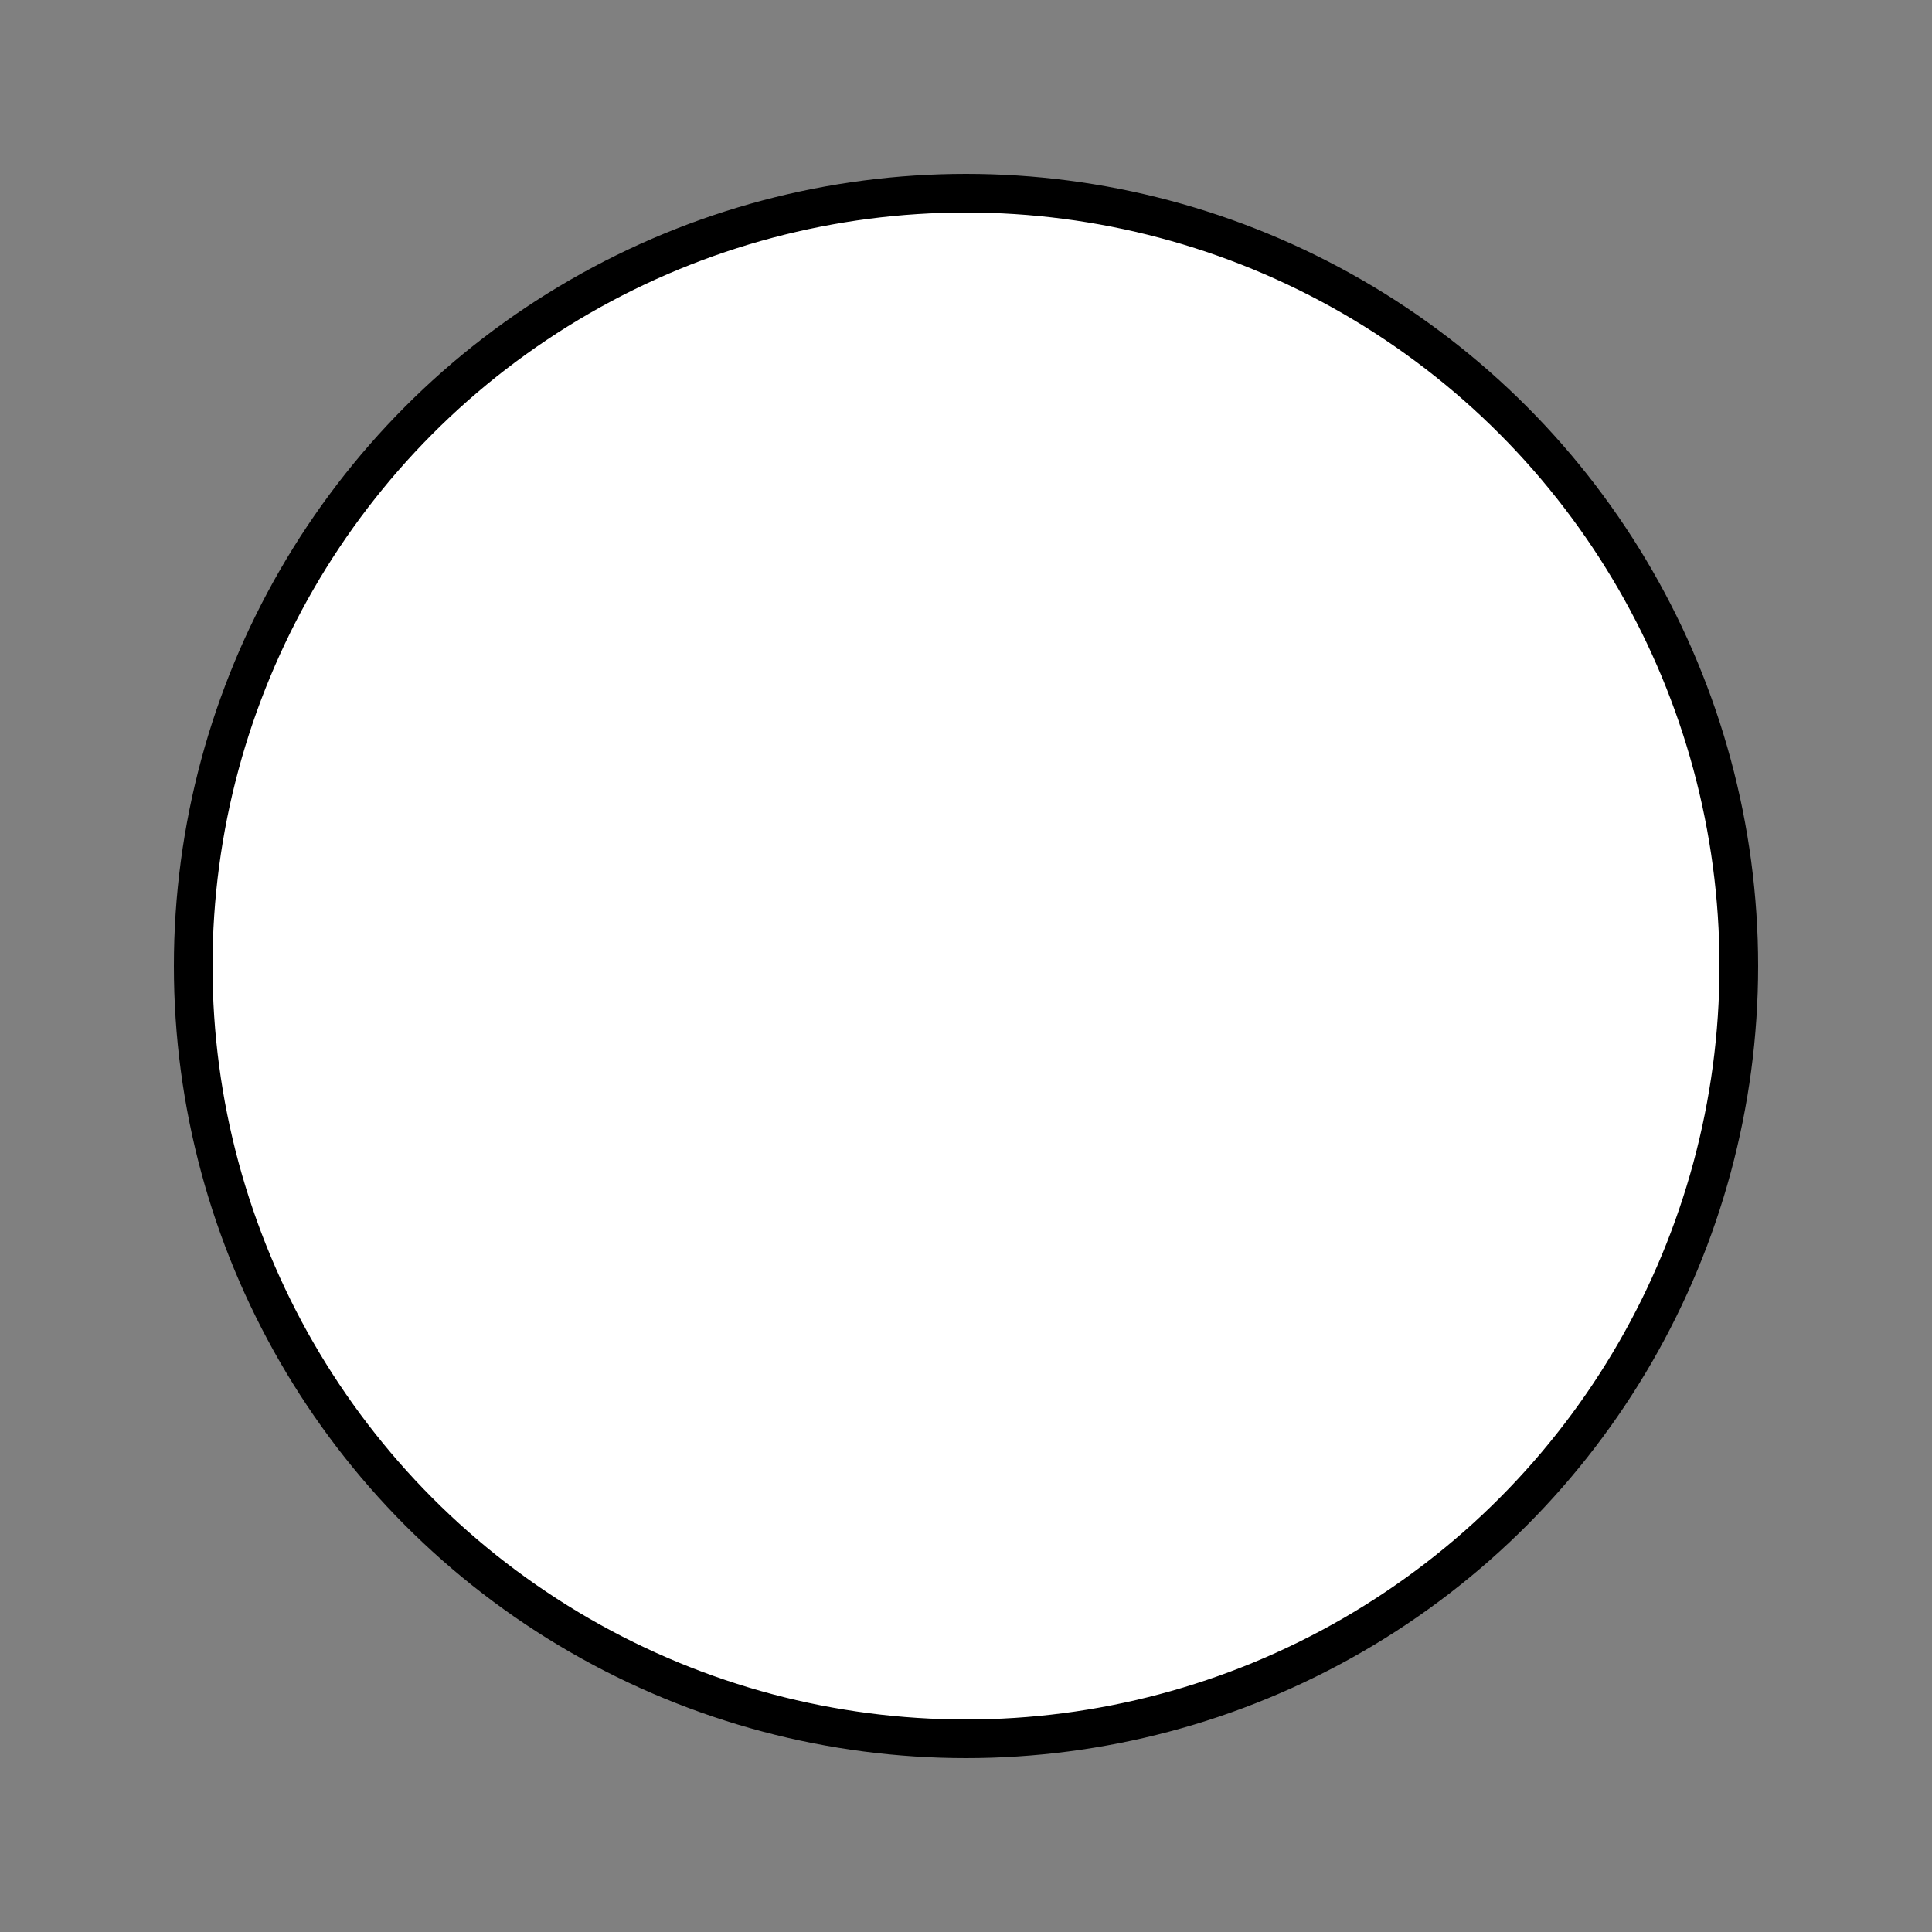 <?xml version="1.0" ?>
  <svg xmlns="http://www.w3.org/2000/svg" viewBox="0 0 100 100">
   <rect x="0" y="0" width="100" height="100" fill="#808080" stroke="none"/>
   <style>
.harvey {
  stroke: #000000;
  stroke-width: 2;
  fill: #ffffff;
}

.harvey-fill {
  stroke: #000000;
  stroke-width: 2;
  fill: #000000;
}
  </style>
       <g id="harveyball">
        <circle class="harvey" cx="50" cy="50" r="40" />
       </g>
  </svg>

